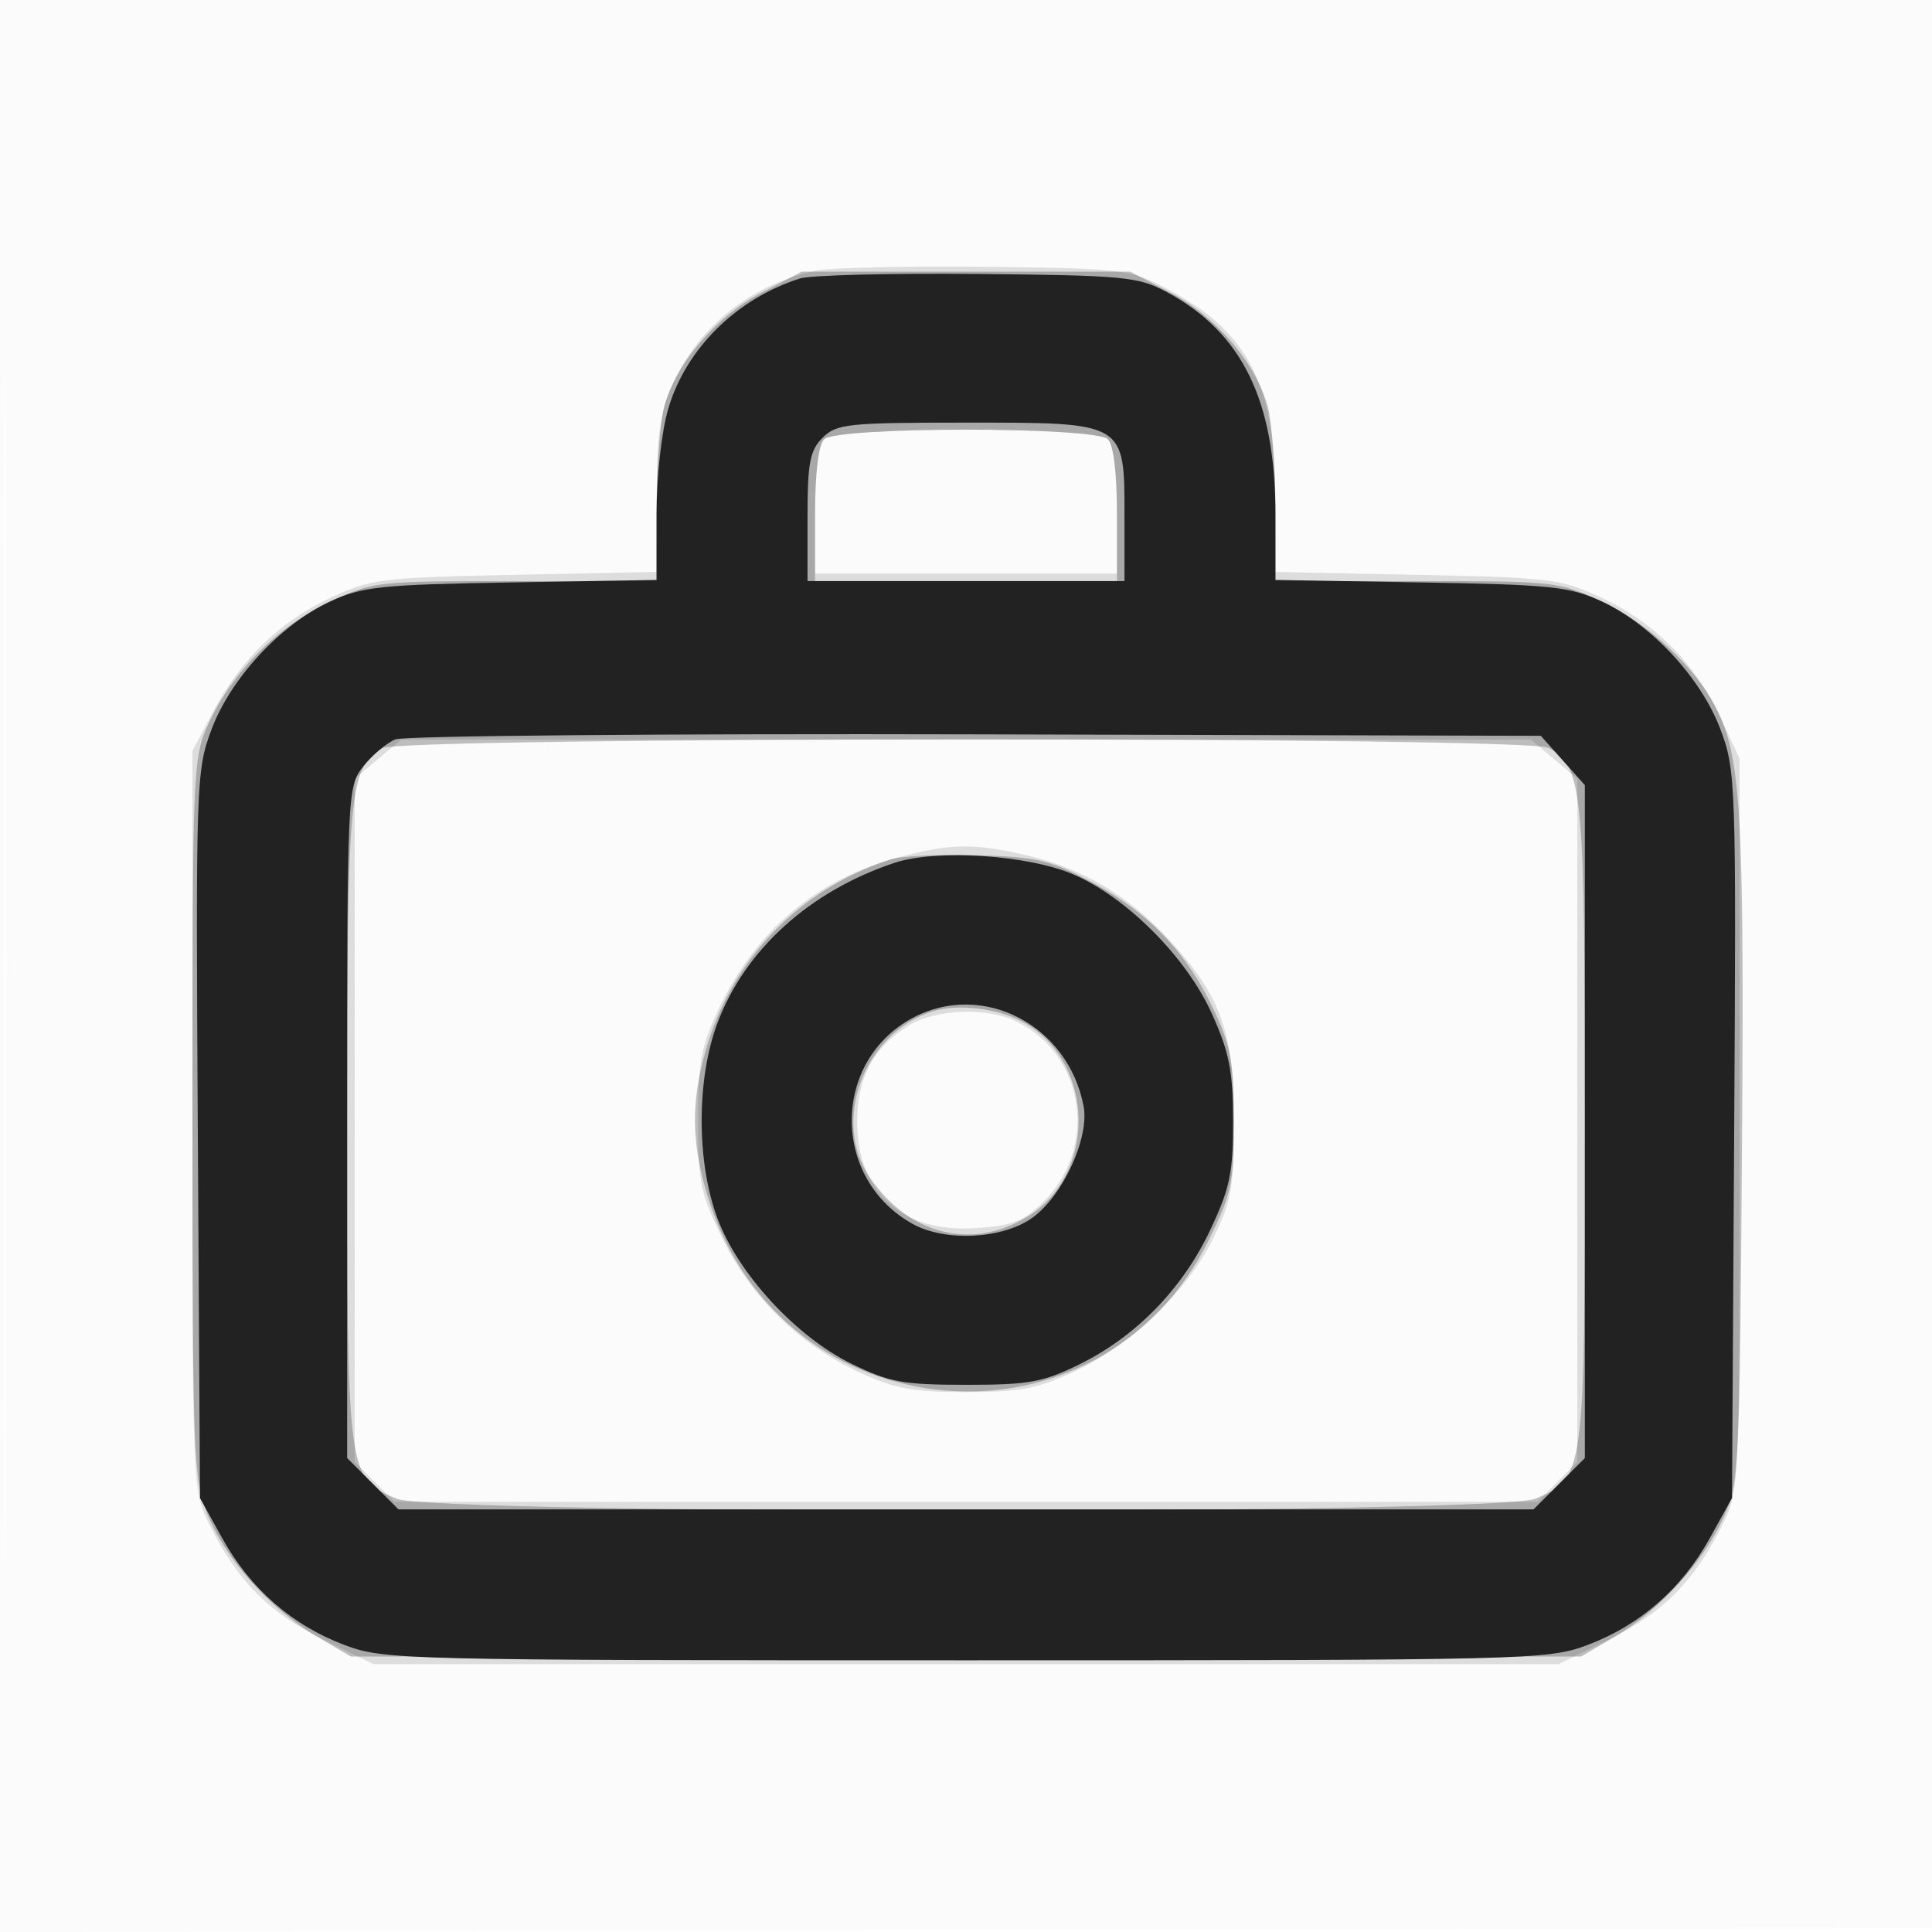 <svg xmlns="http://www.w3.org/2000/svg" width="256" height="256"><path fill="#212121" fill-opacity=".016" fill-rule="evenodd" d="M0 128.004v128.004l128.25-.254 128.25-.254.254-127.75L257.008 0H0v128.004m.485.496c0 70.4.119 99.053.265 63.672.146-35.38.146-92.98 0-128C.604 29.153.485 58.1.485 128.5"/><path fill="#212121" fill-opacity=".139" fill-rule="evenodd" d="M108 35.888C99.472 37.742 92.596 43.234 89.081 51c-1.613 3.563-2.042 6.612-2.059 14.642L87 75.784l-18.75.384c-17.655.362-19.076.536-24.336 2.978-6.791 3.153-12 8.187-15.664 15.137L25.5 99.5v49c0 48.855.007 49.013 2.257 53.531 3.716 7.458 7.872 11.661 15.008 15.174l6.693 3.295h157.084l6.693-3.295c7.136-3.513 11.292-7.716 15.008-15.174 2.249-4.516 2.257-4.695 2.257-53.031v-48.5l-2.62-5.586c-3.337-7.117-8.707-12.478-15.794-15.768-5.26-2.442-6.681-2.616-24.336-2.978L169 75.784l-.022-10.142c-.032-14.898-3.669-21.791-14.478-27.443-4.823-2.521-5.673-2.622-24-2.843-10.45-.126-20.575.114-22.5.532m1.2 22.312c-.741.741-1.2 4.378-1.2 9.5V76h40v-8.3c0-5.122-.459-8.759-1.2-9.5-1.688-1.688-35.912-1.688-37.6 0m-59.123 42.389L47 103.178v90.549l2.636 2.637L52.273 199h151.454l2.637-2.636 2.636-2.637v-90.549l-3.077-2.589L202.847 98H53.153l-3.076 2.589m68.947 13.014c-10.897 2.928-18.966 9.777-23.889 20.277-2.237 4.77-2.635 6.984-2.635 14.641 0 8.157.311 9.654 3.25 15.623 3.86 7.84 10.147 13.988 18.075 17.674 4.731 2.2 7.09 2.639 14.175 2.639 7.101 0 9.441-.438 14.218-2.659 7.55-3.51 15.105-10.719 18.52-17.673 2.457-5.004 2.762-6.729 2.762-15.625 0-11.733-1.719-16.528-8.603-23.996-5.343-5.797-11.448-9.425-18.75-11.144-7.052-1.659-10.21-1.615-17.123.243m1.433 22.26c-4.681 2.855-6.861 6.893-6.874 12.735-.021 9.393 5.934 14.768 15.668 14.143 4.697-.301 6.305-.899 8.772-3.263 7.462-7.15 5.904-19.362-3.062-23.998-3.944-2.039-10.829-1.858-14.504.383"/><path fill="#212121" fill-opacity=".283" fill-rule="evenodd" d="M100.882 38.793c-5.975 3.121-11.253 9.282-12.836 14.982-.569 2.049-1.037 8.113-1.04 13.475L87 77l-18.75.001c-18.529.001-18.821.034-24.75 2.844-6.802 3.222-12.693 9.177-15.863 16.033-2.088 4.516-2.137 5.713-2.137 52.122 0 44.322.128 47.831 1.906 52.441 2.289 5.935 8.309 12.718 14.536 16.38L46.5 219.5h163l4.584-2.695c5.769-3.391 11.512-9.699 14.279-15.683 2.063-4.462 2.148-6.142 2.457-48.622.324-44.696-.126-52.324-3.474-58.797-2.754-5.326-8.851-11.018-14.846-13.858-5.929-2.81-6.221-2.843-24.75-2.844L169 77l-.006-9.75c-.003-5.362-.471-11.426-1.04-13.475-1.583-5.7-6.861-11.861-12.836-14.982L149.772 36h-43.544l-5.346 2.793M109.2 58.2c-.752.752-1.2 4.489-1.2 10V77h40v-8.8c0-5.511-.448-9.248-1.2-10-1.688-1.688-35.912-1.688-37.6 0M50.656 99.133C46.271 101.682 46 104.582 46 149.018c0 46.786.006 46.833 6.534 49.561 5.062 2.115 145.87 2.115 150.932 0 6.528-2.728 6.534-2.775 6.534-49.561 0-44.776-.263-47.483-4.85-49.938-2.816-1.507-151.897-1.457-154.494.053m67.338 14.745c-12.003 3.919-20.895 13.048-24.406 25.054-2.077 7.103-2.006 12.548.26 19.828 9.757 31.347 51.913 34.815 66.365 5.458 2.98-6.052 3.287-7.52 3.287-15.697 0-7.657-.398-9.871-2.635-14.641-3.58-7.634-8.617-12.934-16.097-16.936-5.59-2.991-7.241-3.382-15.268-3.619-4.95-.146-10.128.103-11.506.553m5.625 20.125c-9.08 2.817-13.507 14.458-8.369 22.007 5.212 7.659 13.591 9.724 20.964 5.167 9.033-5.583 8.912-20.052-.214-25.501-3.378-2.017-8.877-2.76-12.381-1.673"/><path fill="#212121" fill-opacity=".987" fill-rule="evenodd" d="M105.994 36.899c-8.399 2.673-15.075 9.268-17.438 17.223C87.666 57.12 87 63.105 87 68.105v8.742l-19.25.327c-17.263.292-19.737.551-23.97 2.506-6.586 3.043-13.212 10.185-15.755 16.983-2.039 5.449-2.089 6.944-1.811 53.721L26.5 198.5l2.968 5.359c3.697 6.675 9.271 11.525 16.24 14.133C50.911 219.939 53.421 220 128 220c74.579 0 77.089-.061 82.292-2.008 6.969-2.608 12.543-7.458 16.24-14.133l2.968-5.359.286-48.116c.278-46.777.228-48.272-1.811-53.721-2.543-6.798-9.169-13.94-15.755-16.983-4.233-1.955-6.707-2.214-23.97-2.506L169 76.847v-8.742c0-15.054-4.421-24.069-14.432-29.427-3.767-2.017-5.622-2.193-25.068-2.377-11.55-.11-22.128.159-23.506.598M109 58c-1.686 1.686-2 3.333-2 10.5V77h42v-8.5c0-12.641.236-12.5-21-12.5-15.667 0-17.157.157-19 2M52.388 97.97c-1.161.475-3.074 2.087-4.25 3.582-2.111 2.684-2.138 3.274-2.138 47.183V193.2l3.4 3.4 3.4 3.4h150.4l3.4-3.4 3.4-3.4v-89.168l-2.918-3.266-2.917-3.266-74.833-.196c-41.157-.108-75.782.192-76.944.666m66.112 16.367c-11.222 3.741-19.807 11.522-23.446 21.249-2.784 7.439-2.777 18.408.017 25.873 2.741 7.328 10.414 15.651 17.739 19.242 5.011 2.457 6.824 2.791 15.19 2.795 8.306.003 10.192-.336 15.007-2.701 7.492-3.679 13.671-10.014 17.335-17.771 2.625-5.56 3.056-7.611 3.044-14.5-.012-6.632-.502-9.103-2.825-14.246-3.346-7.411-11.218-15.335-18.27-18.389-6.04-2.617-18.216-3.411-23.791-1.552m2.484 20.515c-10.836 5.758-10.827 21.431.016 27.358 4.341 2.373 11.929 1.955 15.824-.872 4.019-2.917 7.539-10.588 6.761-14.734-2.018-10.759-13.365-16.66-22.601-11.752"/></svg>